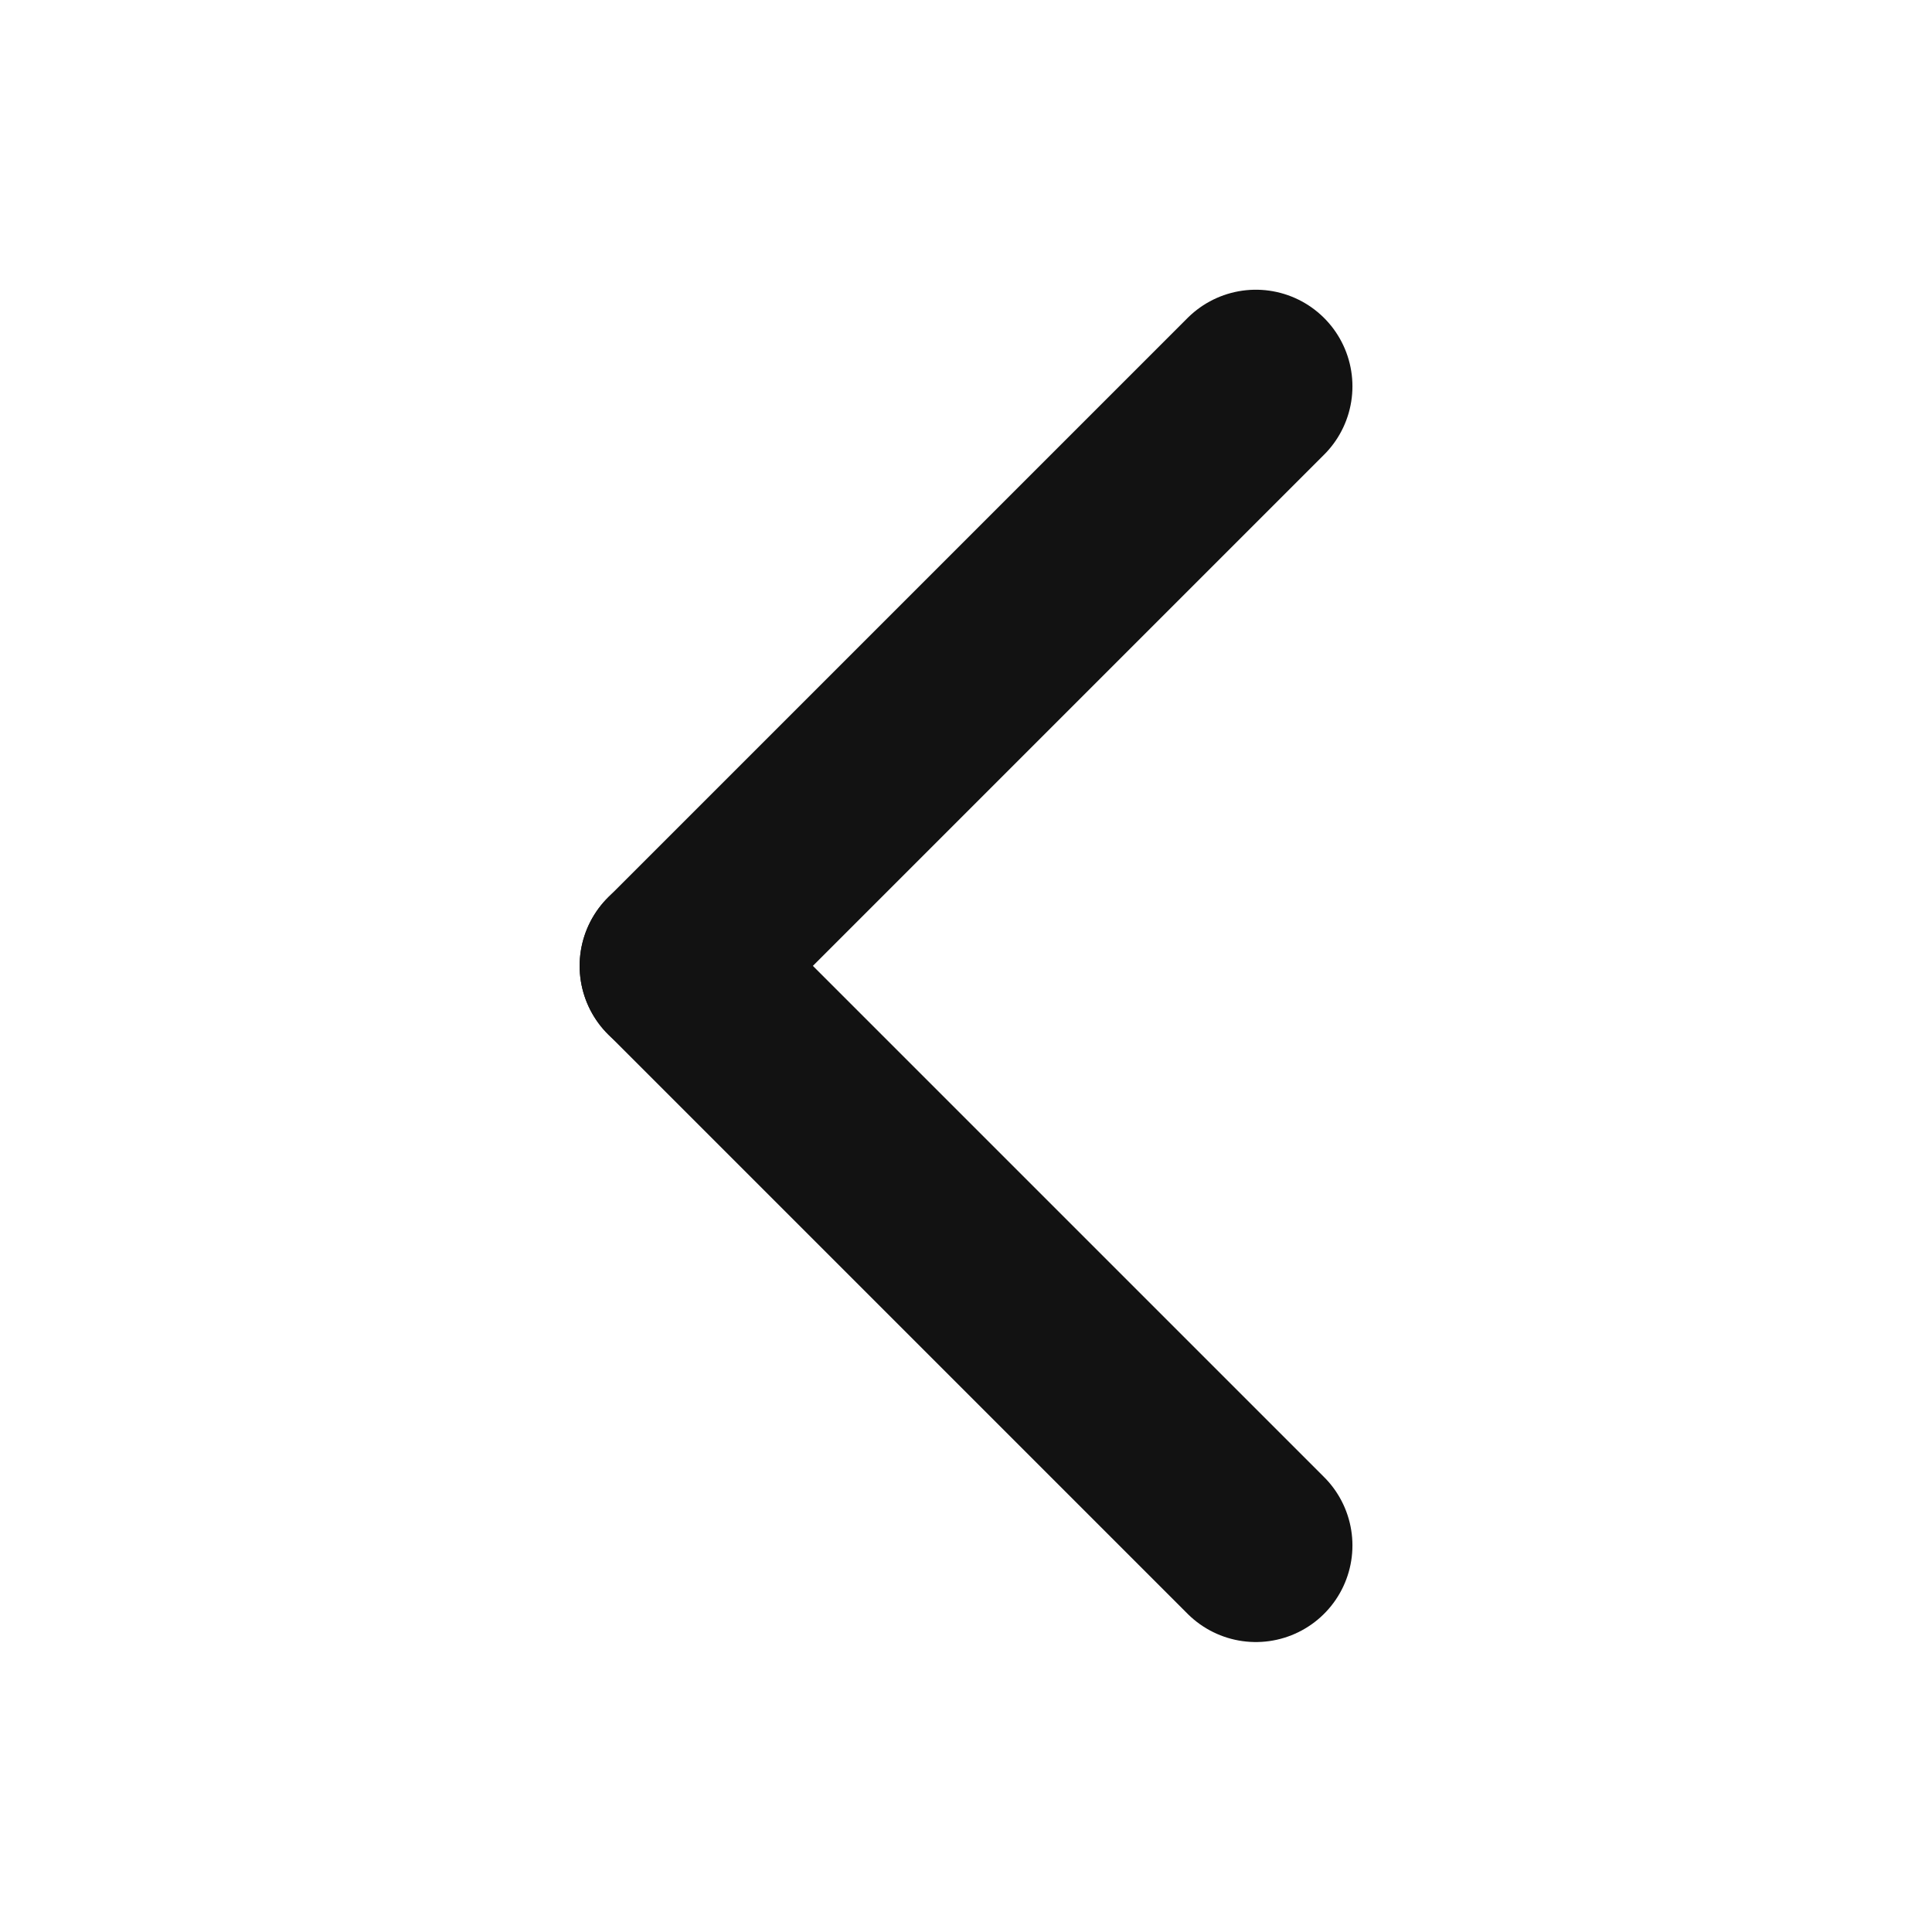 <svg xmlns="http://www.w3.org/2000/svg" width="48" height="48" viewBox="0 0 48 48" fill="none">
    <path d="M16.801 23.998L31.201 9.598" stroke="#121212" stroke-width="4.8" stroke-miterlimit="10" stroke-linecap="round" stroke-linejoin="round"/>
    <path d="M31.201 38.396L16.801 23.996" stroke="#121212" stroke-width="4.8" stroke-miterlimit="10" stroke-linecap="round" stroke-linejoin="round"/>
</svg>